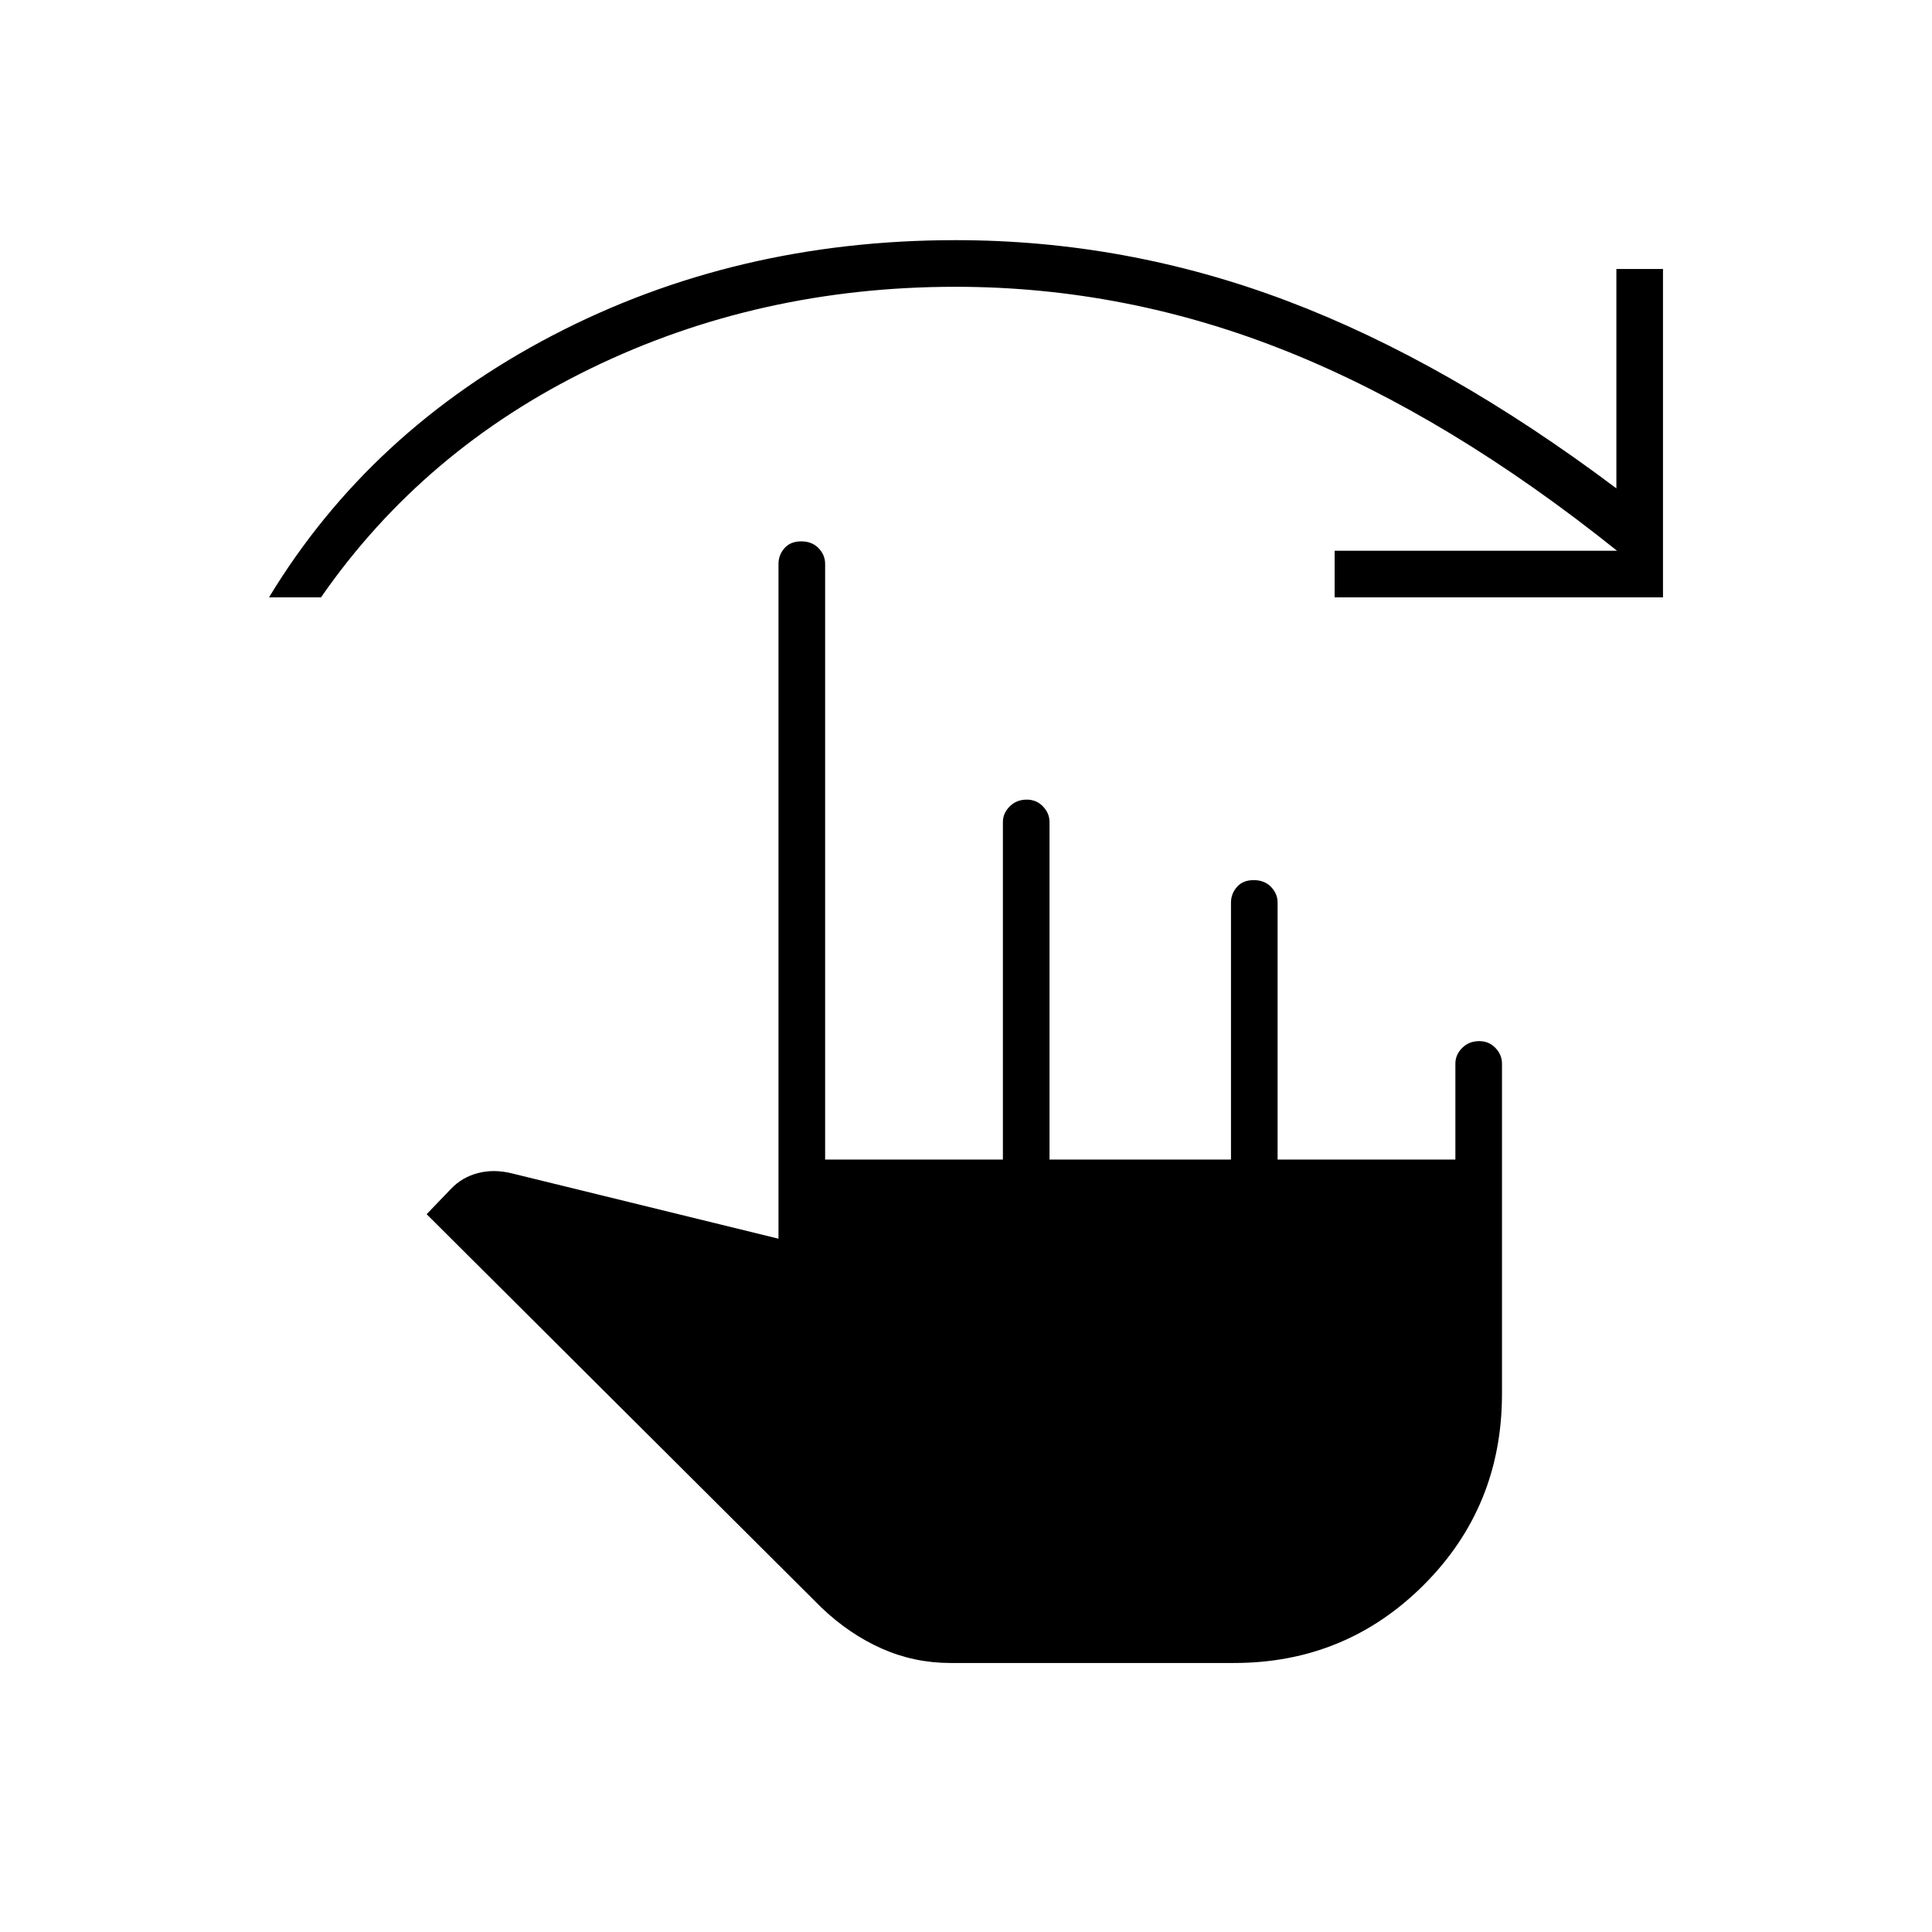 <svg xmlns="http://www.w3.org/2000/svg" height="40" viewBox="0 -960 960 960" width="40"><path d="M472.33-133.67q-18.03 0-34.18-7.16Q422-148 408.19-161.18L212-356.67l12-12.5q5.5-5.83 13.42-7.91 7.91-2.09 16.75.08l132.66 32.5v-335.33q0-4.41 2.97-7.79 2.96-3.38 8.33-3.38t8.62 3.38q3.25 3.38 3.25 7.79v296h88.33V-551.5q0-4.41 3.38-7.79t8.5-3.38q4.79 0 8.04 3.38 3.25 3.38 3.25 7.79v167.67h90.17V-511.5q0-4.41 2.96-7.79t8.33-3.38q5.37 0 8.62 3.38 3.25 3.38 3.25 7.79v127.67h88.34v-47.67q0-4.41 3.38-7.79 3.37-3.38 8.5-3.38 4.78 0 8.03 3.38 3.25 3.38 3.25 7.79v164.04q0 56.13-38.83 94.96-38.83 38.83-94.33 38.83H472.33Zm-338.66-529.5Q183.83-746 274.56-793.33q90.72-47.34 200.27-47.34 84.86 0 164.68 30.17 79.82 30.17 163.66 93.17v-109h23.16v163.16H663.17v-23.16H803.5q-83-66.5-163.39-98.84-80.38-32.33-165.28-32.33-97.77 0-181.13 40.5-83.37 40.5-134.2 113.83h-25.83Z"/></svg>